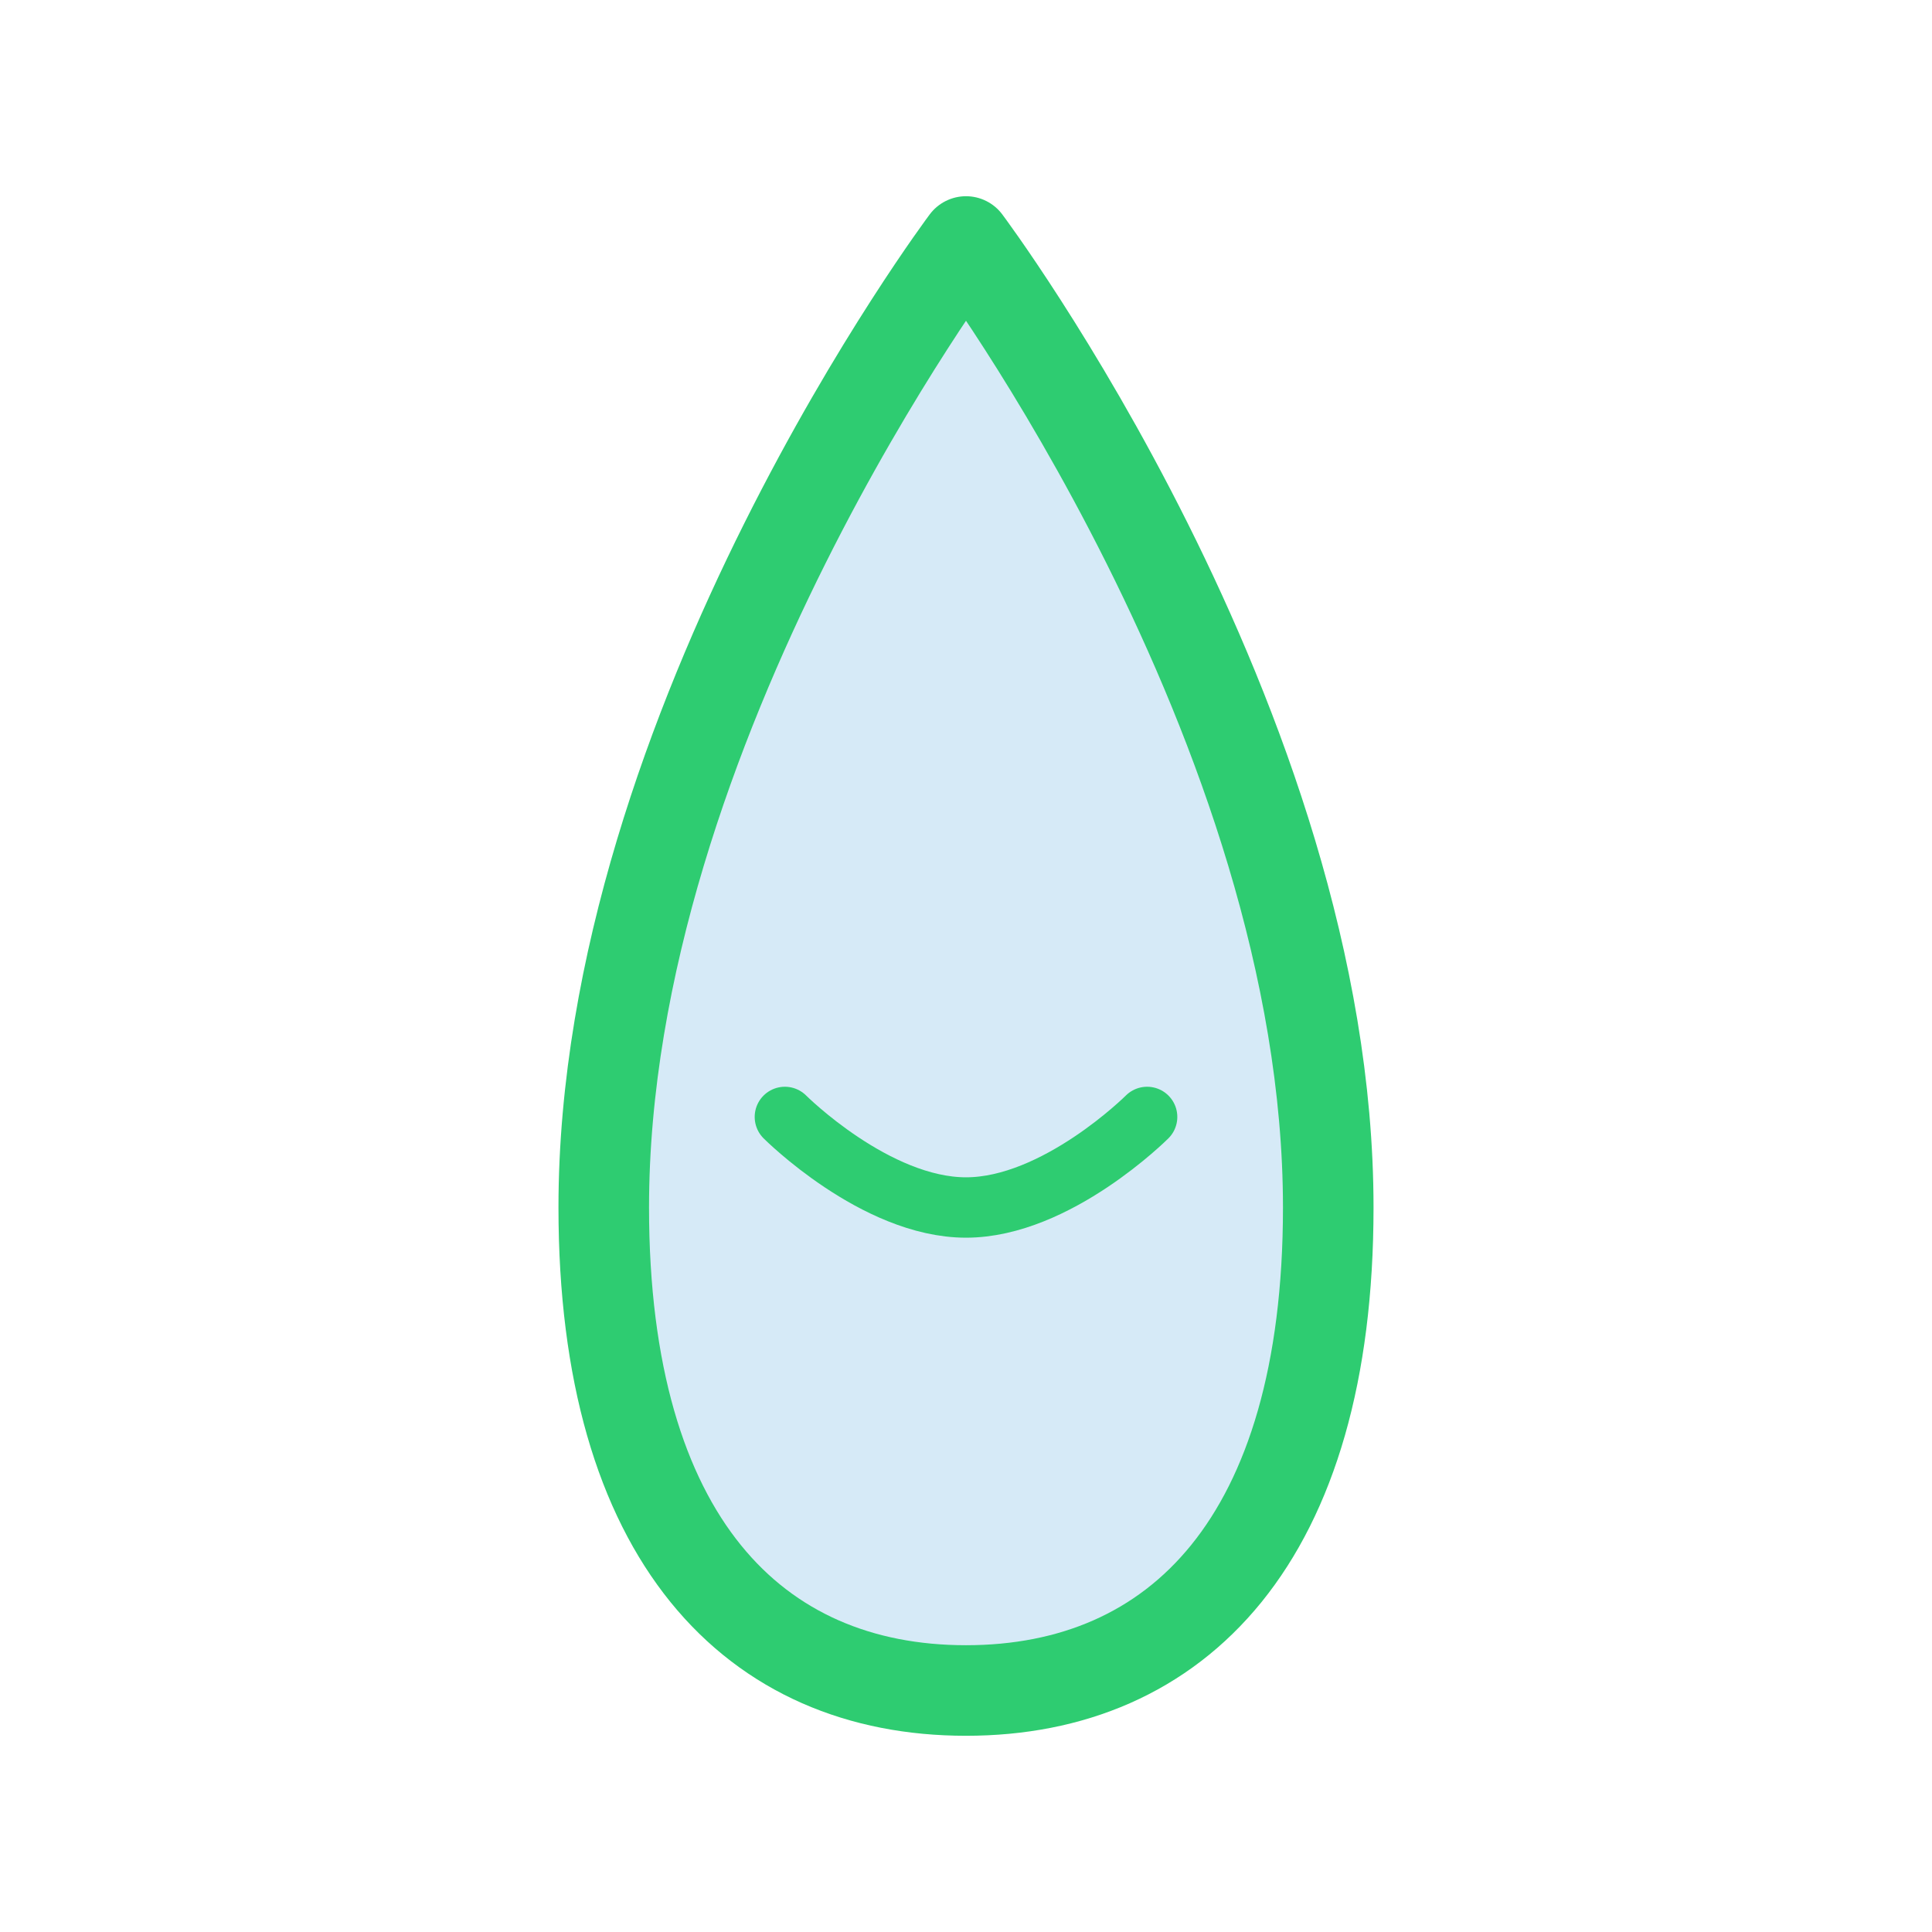 <?xml version="1.0" encoding="UTF-8"?>
<svg width="512" height="512" viewBox="0 0 512 512" fill="none" xmlns="http://www.w3.org/2000/svg">
  <path d="M256 64C256 64 160 192 160 320C160 408 200 448 256 448C312 448 352 408 352 320C352 192 256 64 256 64Z" fill="#3498db" fill-opacity="0.2" stroke="#2ecc71" stroke-width="24" stroke-linecap="round" stroke-linejoin="round"/>
  <path d="M208 296C208 296 232 320 256 320C280 320 304 296 304 296" stroke="#2ecc71" stroke-width="16" stroke-linecap="round" stroke-linejoin="round"/>
</svg>
